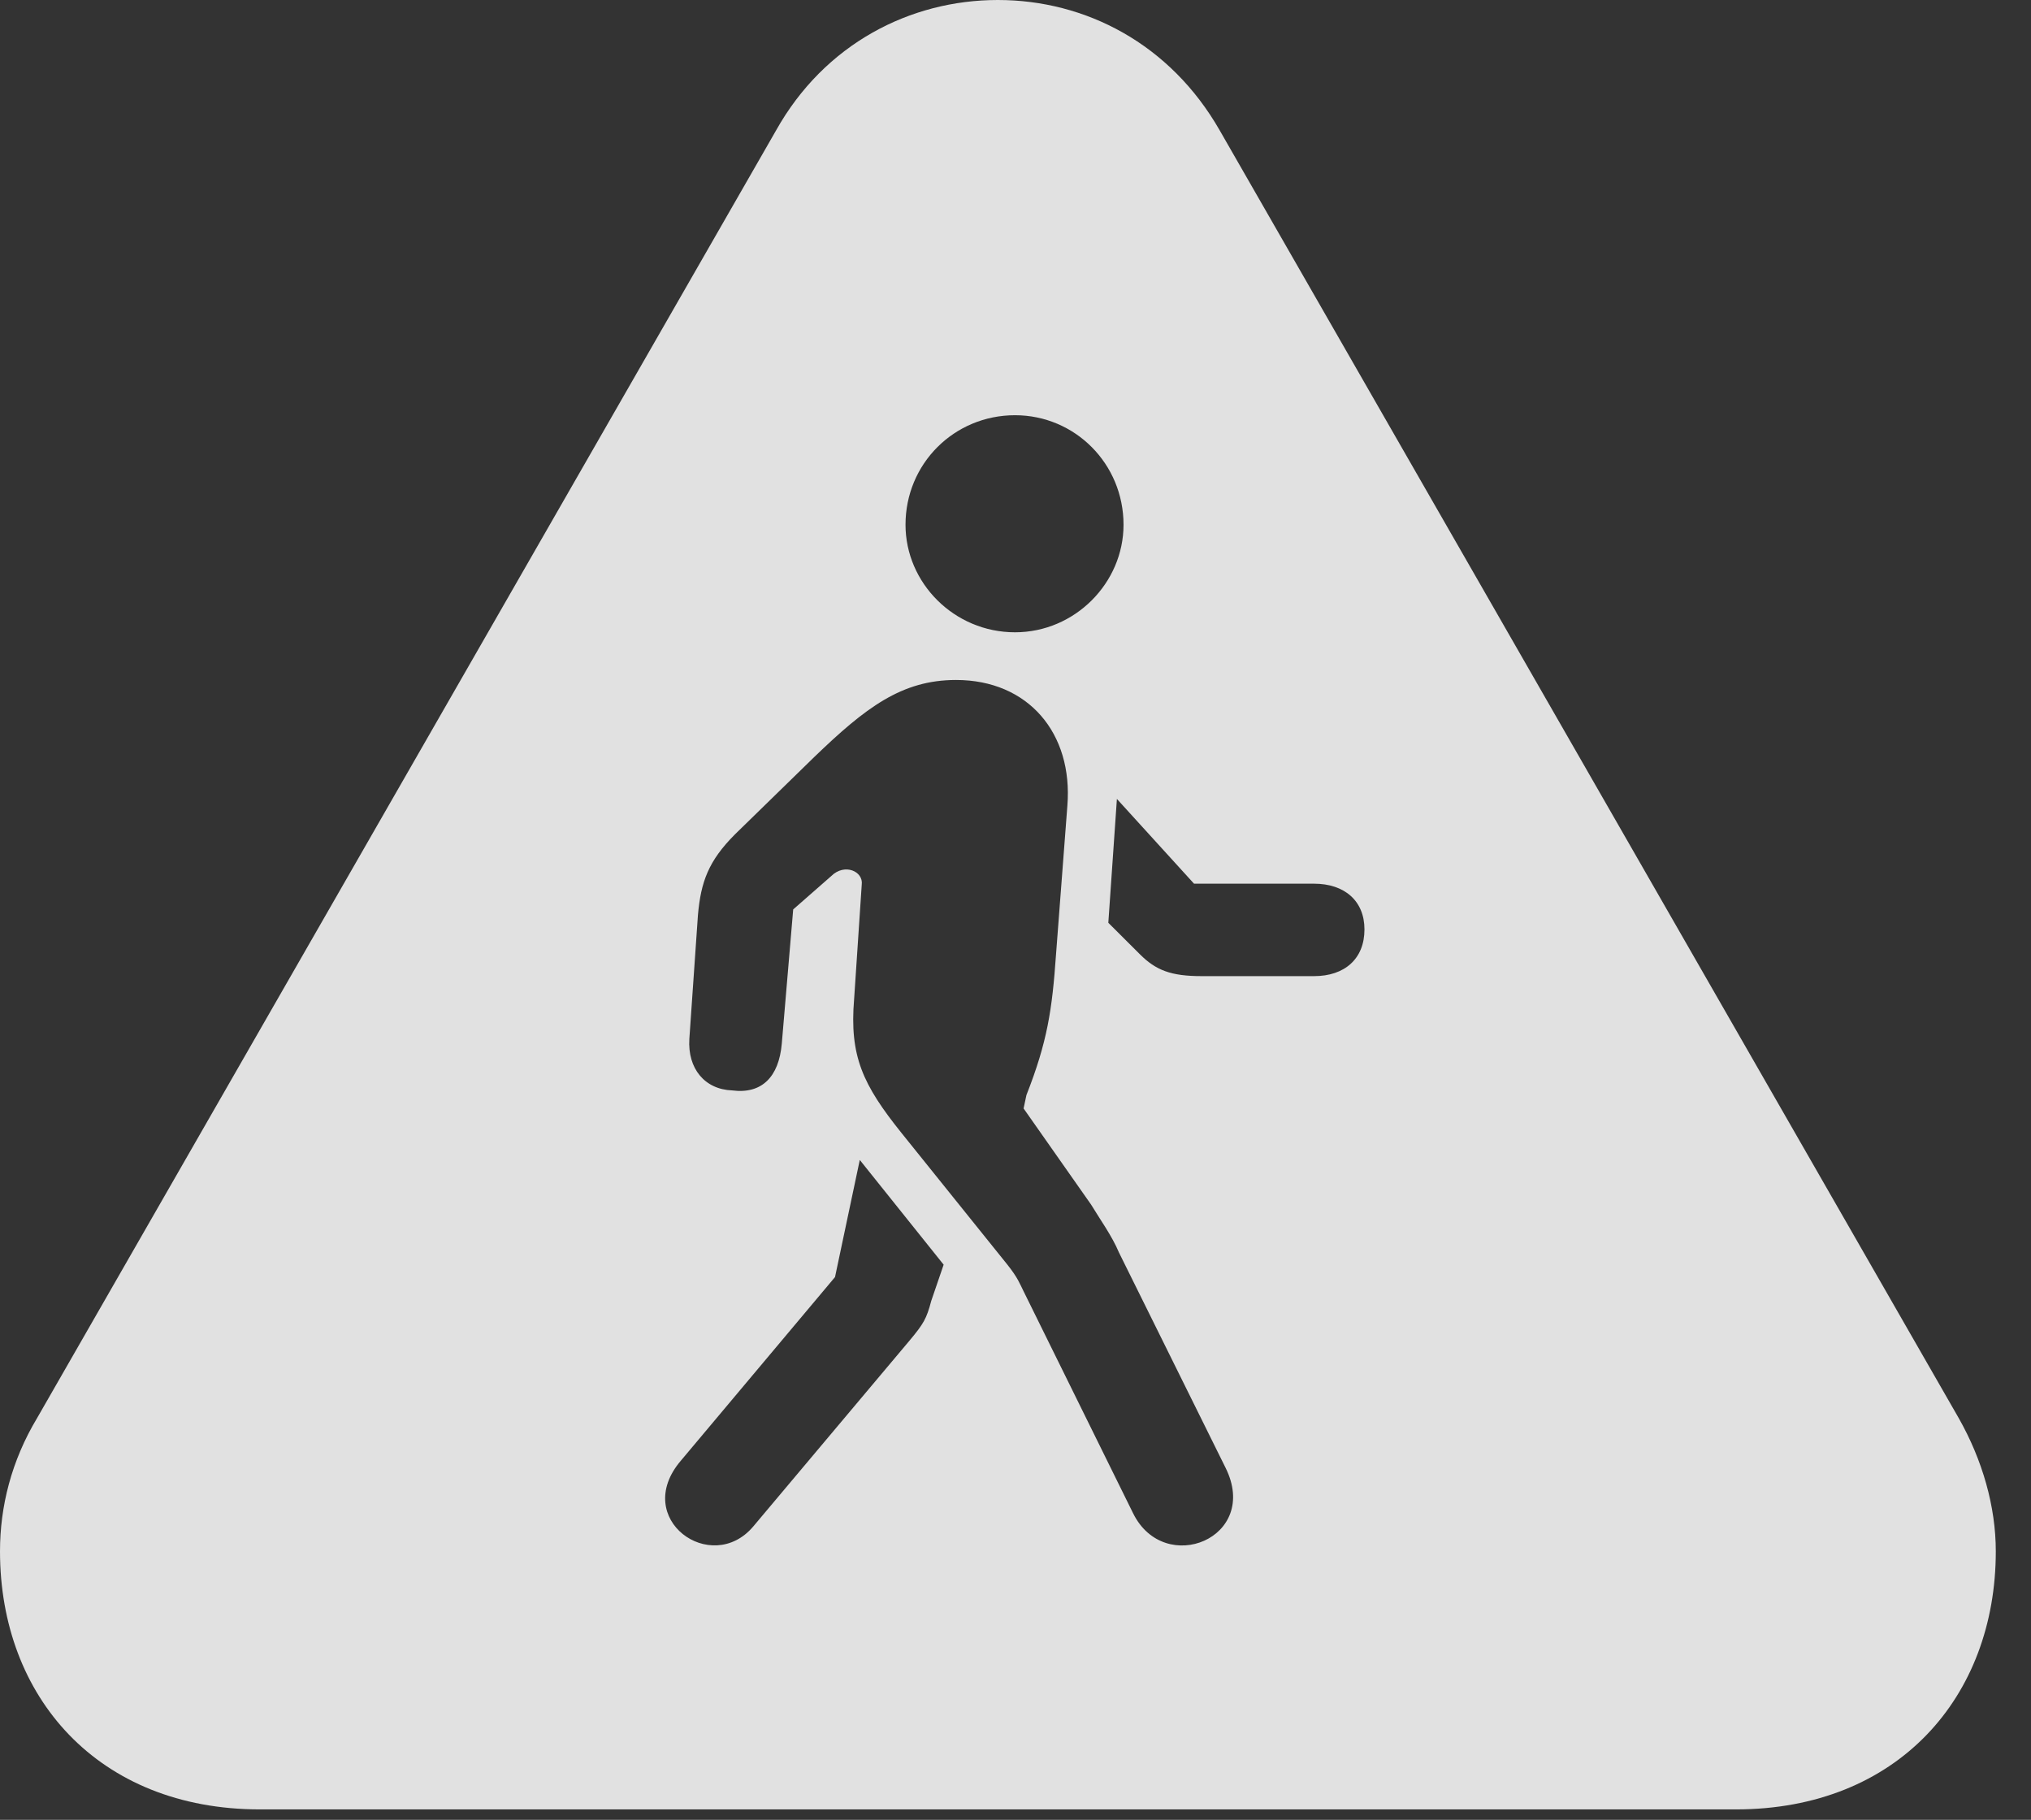 <?xml version="1.0" encoding="UTF-8"?>
<!--Generator: Apple Native CoreSVG 341-->
<!DOCTYPE svg
PUBLIC "-//W3C//DTD SVG 1.1//EN"
       "http://www.w3.org/Graphics/SVG/1.1/DTD/svg11.dtd">
<svg version="1.1" xmlns="http://www.w3.org/2000/svg" xmlns:xlink="http://www.w3.org/1999/xlink" viewBox="0 0 20.83 18.662">
 <rect x="0" y="0" width="20.83" height="18.662" fill="#333333" stroke="none"/>
 <g>
  <rect height="18.662" opacity="0" width="20.83" x="0" y="0"/>
  <path d="M12.51 1.338L20.088 14.541C20.332 14.971 20.469 15.449 20.469 15.908C20.469 17.402 19.463 18.555 17.803 18.555L2.666 18.555C1.006 18.555 0 17.402 0 15.908C0 15.449 0.117 14.98 0.381 14.541L7.959 1.338C8.457 0.449 9.336 0 10.234 0C11.133 0 12.002 0.449 12.51 1.338ZM8.35 7.764L7.539 8.555C7.266 8.828 7.188 9.043 7.158 9.385L7.07 10.654C7.051 10.957 7.227 11.172 7.51 11.182C7.812 11.221 7.988 11.045 8.018 10.703L8.135 9.326L8.525 8.984C8.662 8.848 8.857 8.936 8.838 9.072L8.76 10.244C8.711 10.83 8.848 11.123 9.248 11.621L10.332 12.969C10.44 13.105 10.459 13.164 10.498 13.242L11.621 15.518C11.943 16.172 12.93 15.771 12.568 15.049L11.475 12.842C11.406 12.676 11.279 12.5 11.191 12.354L10.498 11.367L10.527 11.23C10.742 10.684 10.791 10.352 10.83 9.795L10.947 8.262C11.006 7.52 10.547 6.973 9.805 6.973C9.248 6.973 8.877 7.256 8.35 7.764ZM8.564 13.096L6.982 14.98C6.475 15.576 7.295 16.162 7.725 15.654L9.326 13.75C9.473 13.574 9.502 13.525 9.551 13.34L9.678 12.969L8.818 11.895ZM11.367 9.463L11.69 9.785C11.855 9.951 12.012 10.01 12.324 10.01L13.477 10.01C13.789 10.01 13.994 9.834 13.994 9.531C13.994 9.238 13.789 9.062 13.477 9.062L12.246 9.062L11.455 8.193ZM9.287 5.381C9.287 5.977 9.785 6.484 10.41 6.484C11.025 6.484 11.523 5.977 11.523 5.381C11.523 4.756 11.025 4.258 10.41 4.258C9.785 4.258 9.287 4.756 9.287 5.381Z" fill="white" fill-opacity="0.85"/>
 </g>
</svg>

